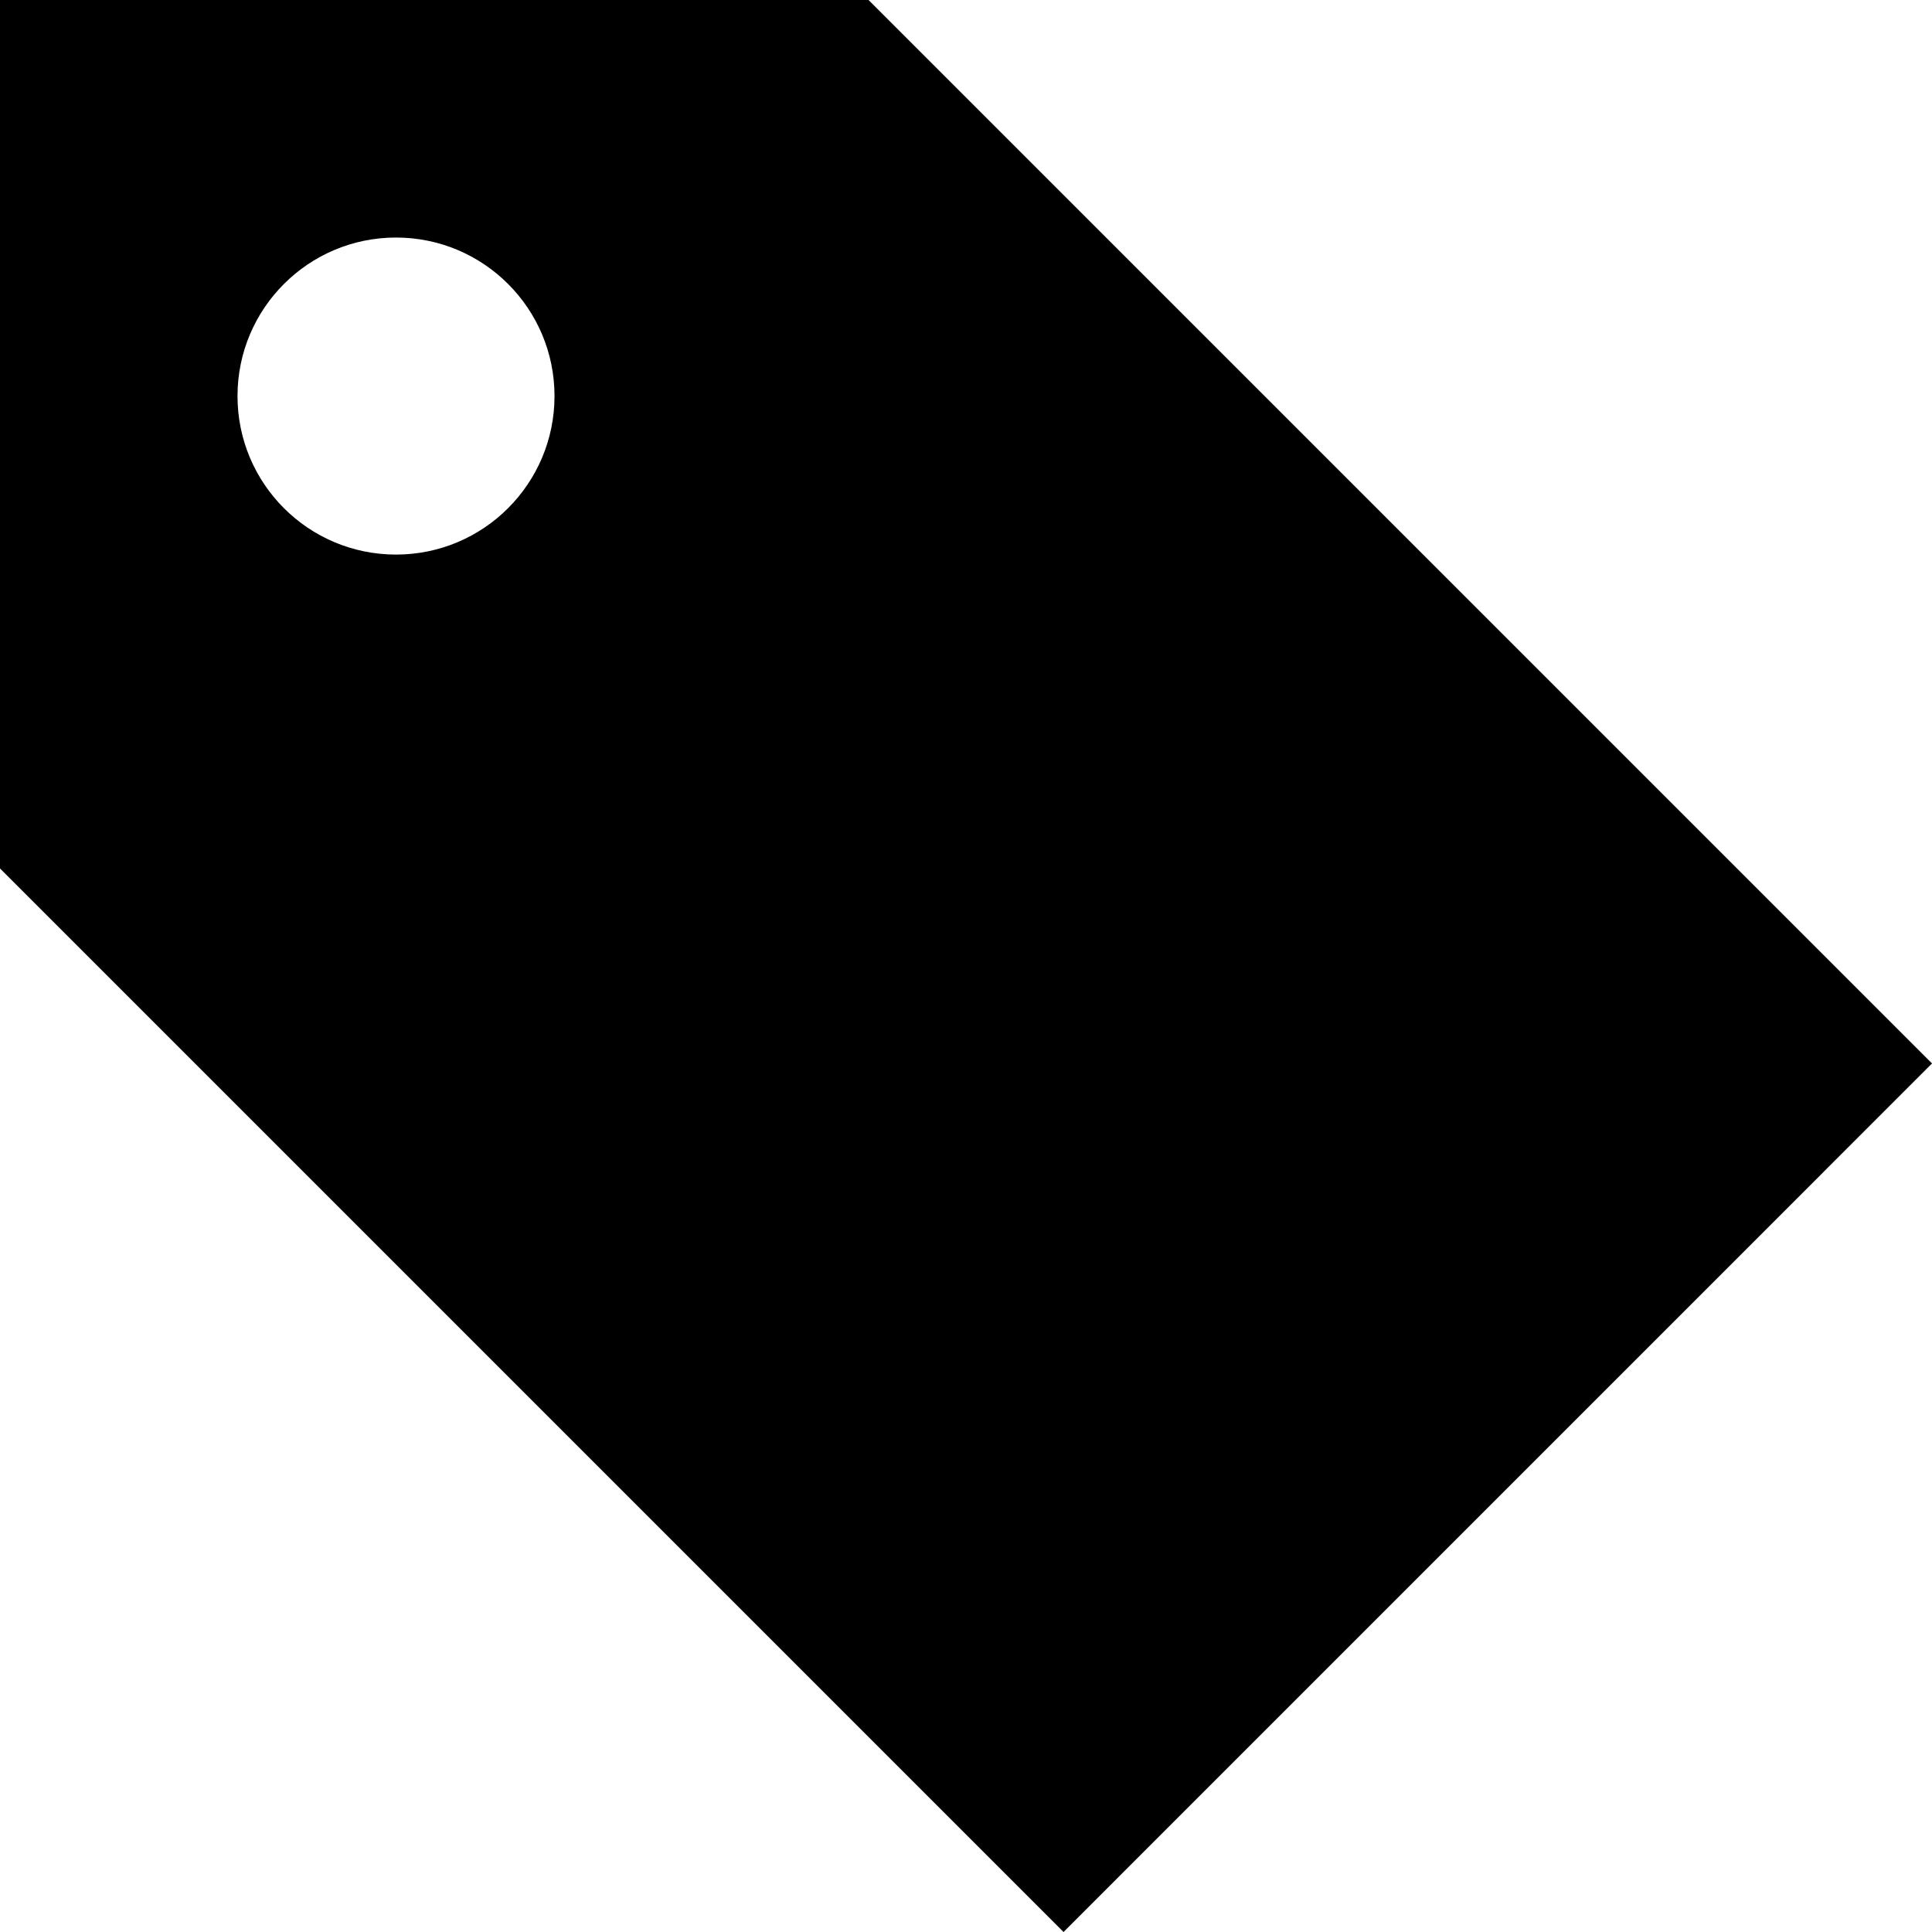 <?xml version="1.0" encoding="utf-8"?>
<!-- Generator: Adobe Illustrator 16.0.0, SVG Export Plug-In . SVG Version: 6.00 Build 0)  -->
<!DOCTYPE svg PUBLIC "-//W3C//DTD SVG 1.1//EN" "http://www.w3.org/Graphics/SVG/1.1/DTD/svg11.dtd">
<svg version="1.1" id="Layer_2" xmlns="http://www.w3.org/2000/svg" xmlns:xlink="http://www.w3.org/1999/xlink" x="0px" y="0px"
	 width="60px" height="60px" viewBox="0 0 60 60" enable-background="new 0 0 60 60" xml:space="preserve">
<g>
	<path d="M26.973,0H0v26.971L33.029,60L60,33.027L26.973,0z M12.299,17.223c-2.72,0-4.923-2.203-4.923-4.923
		c0-2.717,2.203-4.923,4.923-4.923c2.717,0,4.922,2.203,4.922,4.923S15.016,17.223,12.299,17.223z"/>
</g>
</svg>
